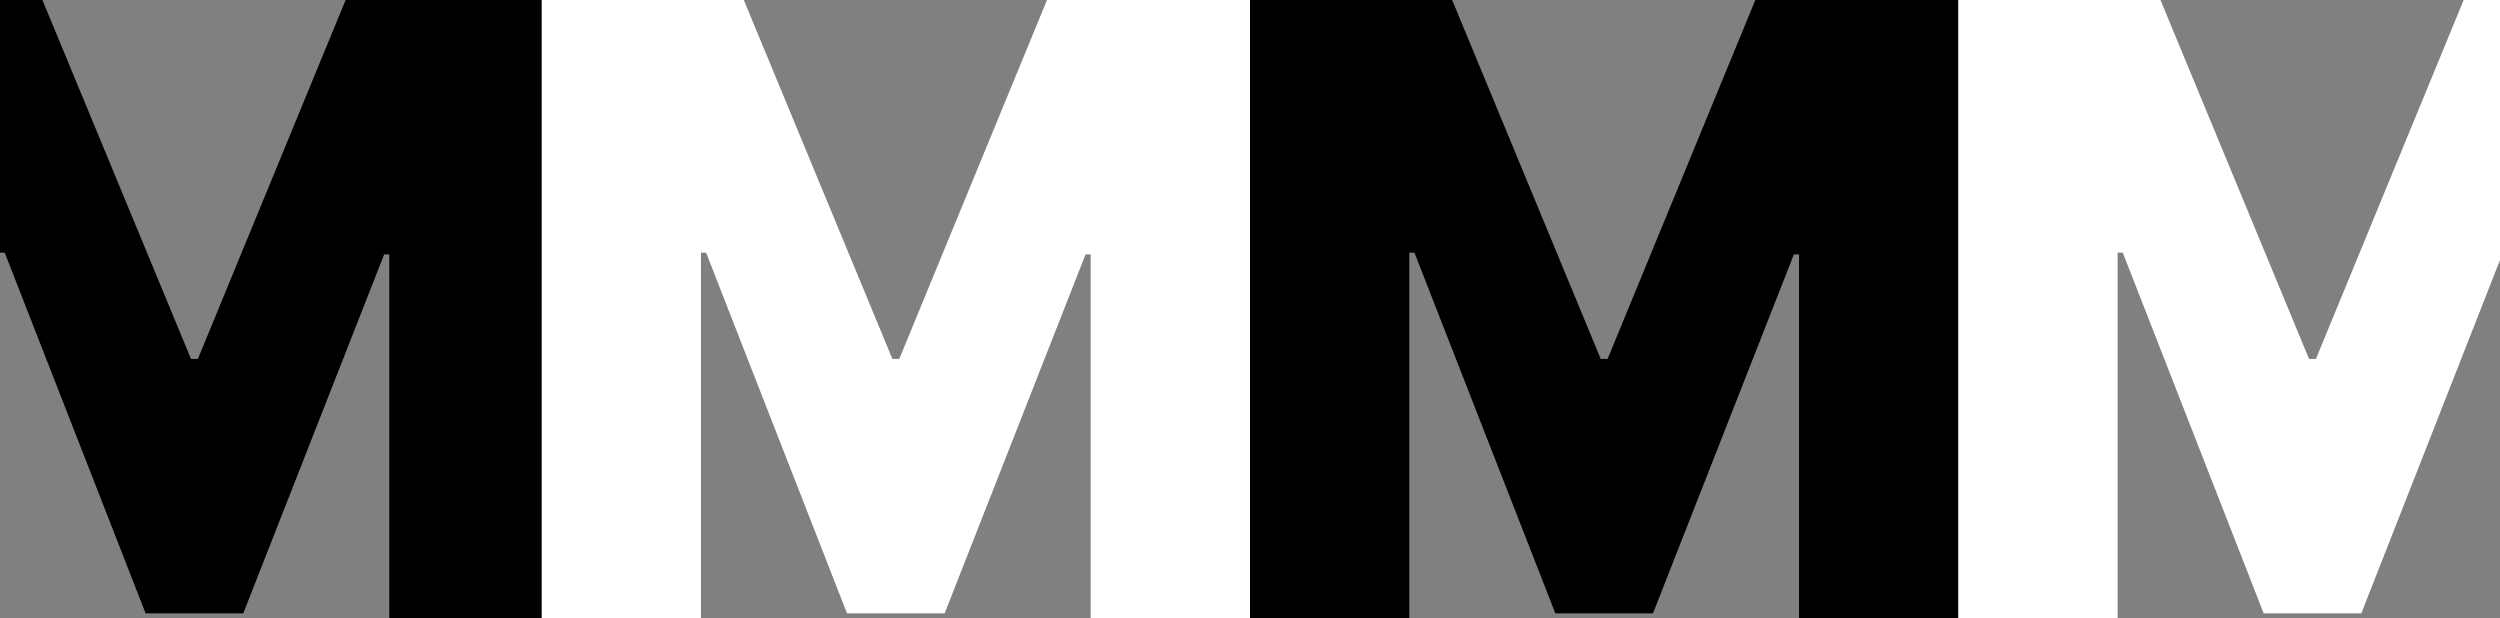 <svg width="360" height="89" viewBox="0 0 360 89" fill="none" xmlns="http://www.w3.org/2000/svg">
<rect x="0" y="0" width="360" height="89" fill="#808080" stroke="none"/>
<g clip-path="url(#clip0_1713_56543)">
<path d="M6.108 0L27.507 51.691H28.493L49.769 0H79V89H56.059V36.633H55.319L35.03 88.324H20.97L0.681 36.387H-0.059V89H-23V0H6.108Z" fill="black"/>
<path d="M107.108 0L128.507 51.691H129.493L150.769 0H180V89H157.059V36.633H156.319L136.03 88.324H121.97L101.681 36.387H100.941V89H78V0H107.108Z" fill="white"/>
<path d="M209.108 0L230.507 51.691H231.493L252.769 0H282V89H259.059V36.633H258.319L238.03 88.324H223.97L203.681 36.387H202.941V89H180V0H209.108Z" fill="black"/>
<path d="M311.108 0L332.507 51.691H333.493L354.769 0H384V89H361.059V36.633H360.319L340.03 88.324H325.97L305.681 36.387H304.941V89H282V0H311.108Z" fill="white"/>
</g>
<defs>
<clipPath id="clip0_1713_56543">
<rect width="360" height="89" fill="white"/>
</clipPath>
</defs>
</svg>
